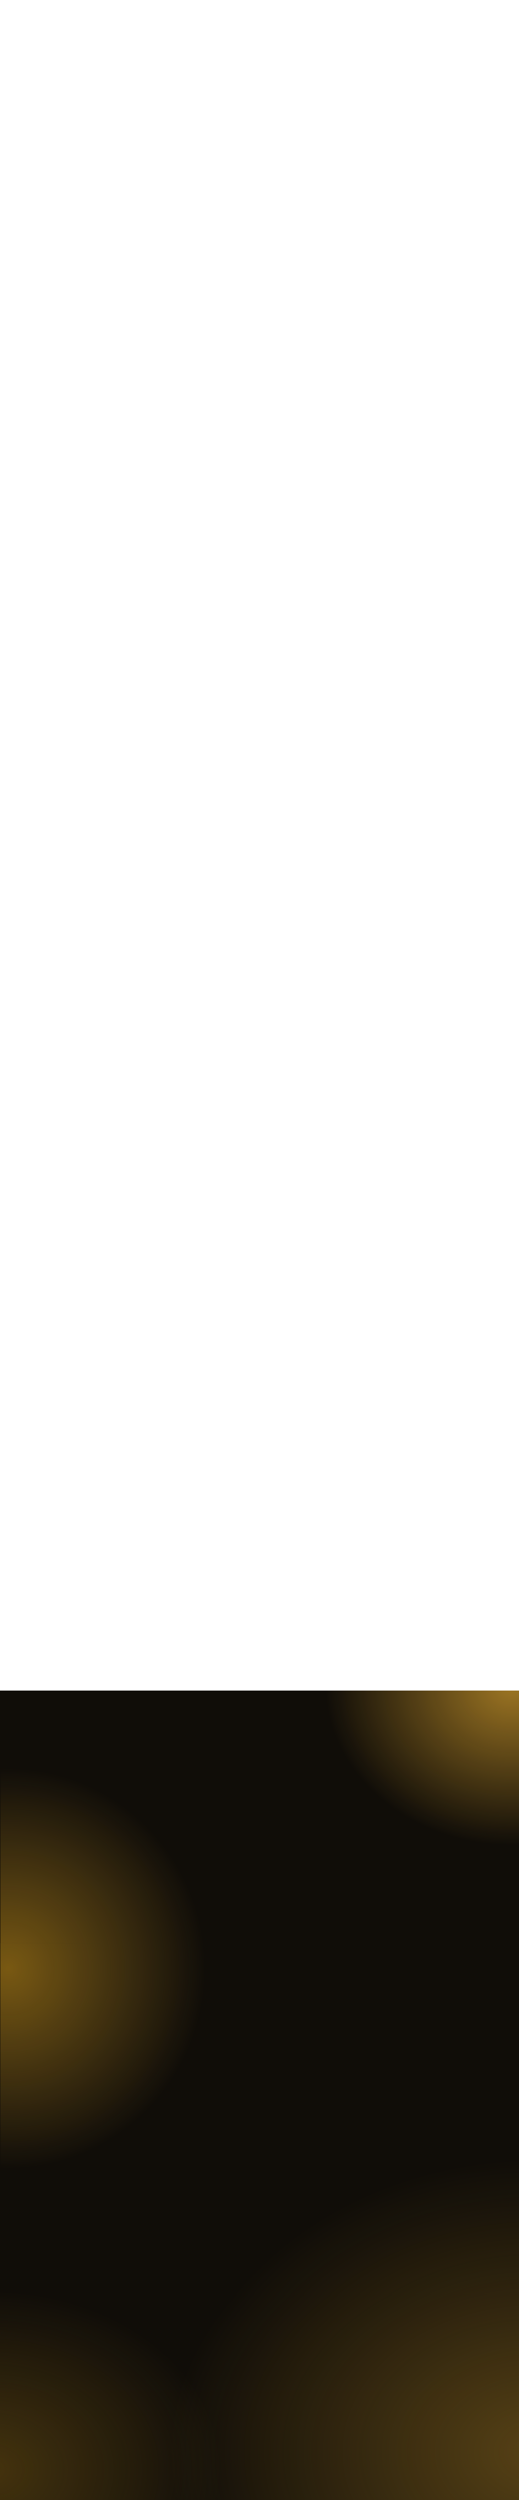 <svg width="1440" height="6931" viewBox="0 0 1440 6931" fill="none" xmlns="http://www.w3.org/2000/svg">
<g clip-path="url(#clip0_806_106)">
<rect y="4687" width="1440" height="2248" fill="#100D08"/>
<path d="M1421.59 5116C1140.57 5116 911.624 4925.32 902 4687H1440.92V5115.7C1434.51 5115.9 1428.06 5116 1421.59 5116Z" fill="url(#paint0_radial_806_106)"/>
<path d="M21.436 4902C301.377 4902 532.431 5113.51 566.634 5387H1.187V4902.37C7.906 4902.13 14.657 4902 21.436 4902Z" fill="url(#paint1_radial_806_106)" fill-opacity="0.76"/>
<path d="M566.634 5387C569.514 5410.03 570.999 5433.5 570.999 5457.32C570.999 5764.02 324.951 6012.64 21.436 6012.64C14.594 6012.64 7.781 6012.52 1 6012.27V5387H566.634Z" fill="url(#paint2_radial_806_106)" fill-opacity="0.76"/>
<path d="M1429.95 5982C1433.65 5982 1437.35 5982.02 1441.04 5982.05V6361H597C778.483 6132.19 1083.84 5982 1429.95 5982Z" fill="url(#paint3_radial_806_106)" fill-opacity="0.5"/>
<path d="M0 6350.03C2.358 6350.01 4.719 6350 7.083 6350C362.708 6350 650.999 6573.04 650.999 6848.16C650.999 6877.78 647.655 6906.8 641.248 6935H0V6350.03Z" fill="url(#paint4_radial_806_106)" fill-opacity="0.38"/>
<path d="M1440 6361V6935H433.306C423.247 6890.95 418 6845.61 418 6799.34C418 6636.77 482.75 6485.84 593.477 6361H1440Z" fill="url(#paint5_radial_806_106)" fill-opacity="0.5"/>
</g>
<defs>
<radialGradient id="paint0_radial_806_106" cx="0" cy="0" r="1" gradientUnits="userSpaceOnUse" gradientTransform="translate(1421.59 4671.38) rotate(90) scale(444.624 519.909)">
<stop stop-color="#FBBB35" stop-opacity="0.6"/>
<stop offset="1" stop-color="#FBBB35" stop-opacity="0"/>
</radialGradient>
<radialGradient id="paint1_radial_806_106" cx="0" cy="0" r="1" gradientUnits="userSpaceOnUse" gradientTransform="translate(21.435 5457.32) rotate(-90) scale(555.322 549.564)">
<stop stop-color="#F5B31E" stop-opacity="0.6"/>
<stop offset="1" stop-color="#FBBB35" stop-opacity="0"/>
</radialGradient>
<radialGradient id="paint2_radial_806_106" cx="0" cy="0" r="1" gradientUnits="userSpaceOnUse" gradientTransform="translate(21.435 5457.32) rotate(-90) scale(555.322 549.564)">
<stop stop-color="#F5B31E" stop-opacity="0.6"/>
<stop offset="1" stop-color="#FBBB35" stop-opacity="0"/>
</radialGradient>
<radialGradient id="paint3_radial_806_106" cx="0" cy="0" r="1" gradientUnits="userSpaceOnUse" gradientTransform="translate(1485.21 6849.74) rotate(-90) scale(867.741 1007.91)">
<stop stop-color="#FBBB35" stop-opacity="0.6"/>
<stop offset="1" stop-color="#FBBB35" stop-opacity="0"/>
</radialGradient>
<radialGradient id="paint4_radial_806_106" cx="0" cy="0" r="1" gradientUnits="userSpaceOnUse" gradientTransform="translate(-28.219 6848.16) rotate(-90) scale(498.163 643.915)">
<stop stop-color="#F5B31E" stop-opacity="0.6"/>
<stop offset="1" stop-color="#FBBB35" stop-opacity="0"/>
</radialGradient>
<radialGradient id="paint5_radial_806_106" cx="0" cy="0" r="1" gradientUnits="userSpaceOnUse" gradientTransform="translate(1484.3 6799.34) rotate(-90) scale(778.254 1010.88)">
<stop stop-color="#FBBB35" stop-opacity="0.6"/>
<stop offset="1" stop-color="#FBBB35" stop-opacity="0"/>
</radialGradient>
<clipPath id="clip0_806_106">
<rect width="1440" height="6931" fill="white"/>
</clipPath>
</defs>
</svg>
